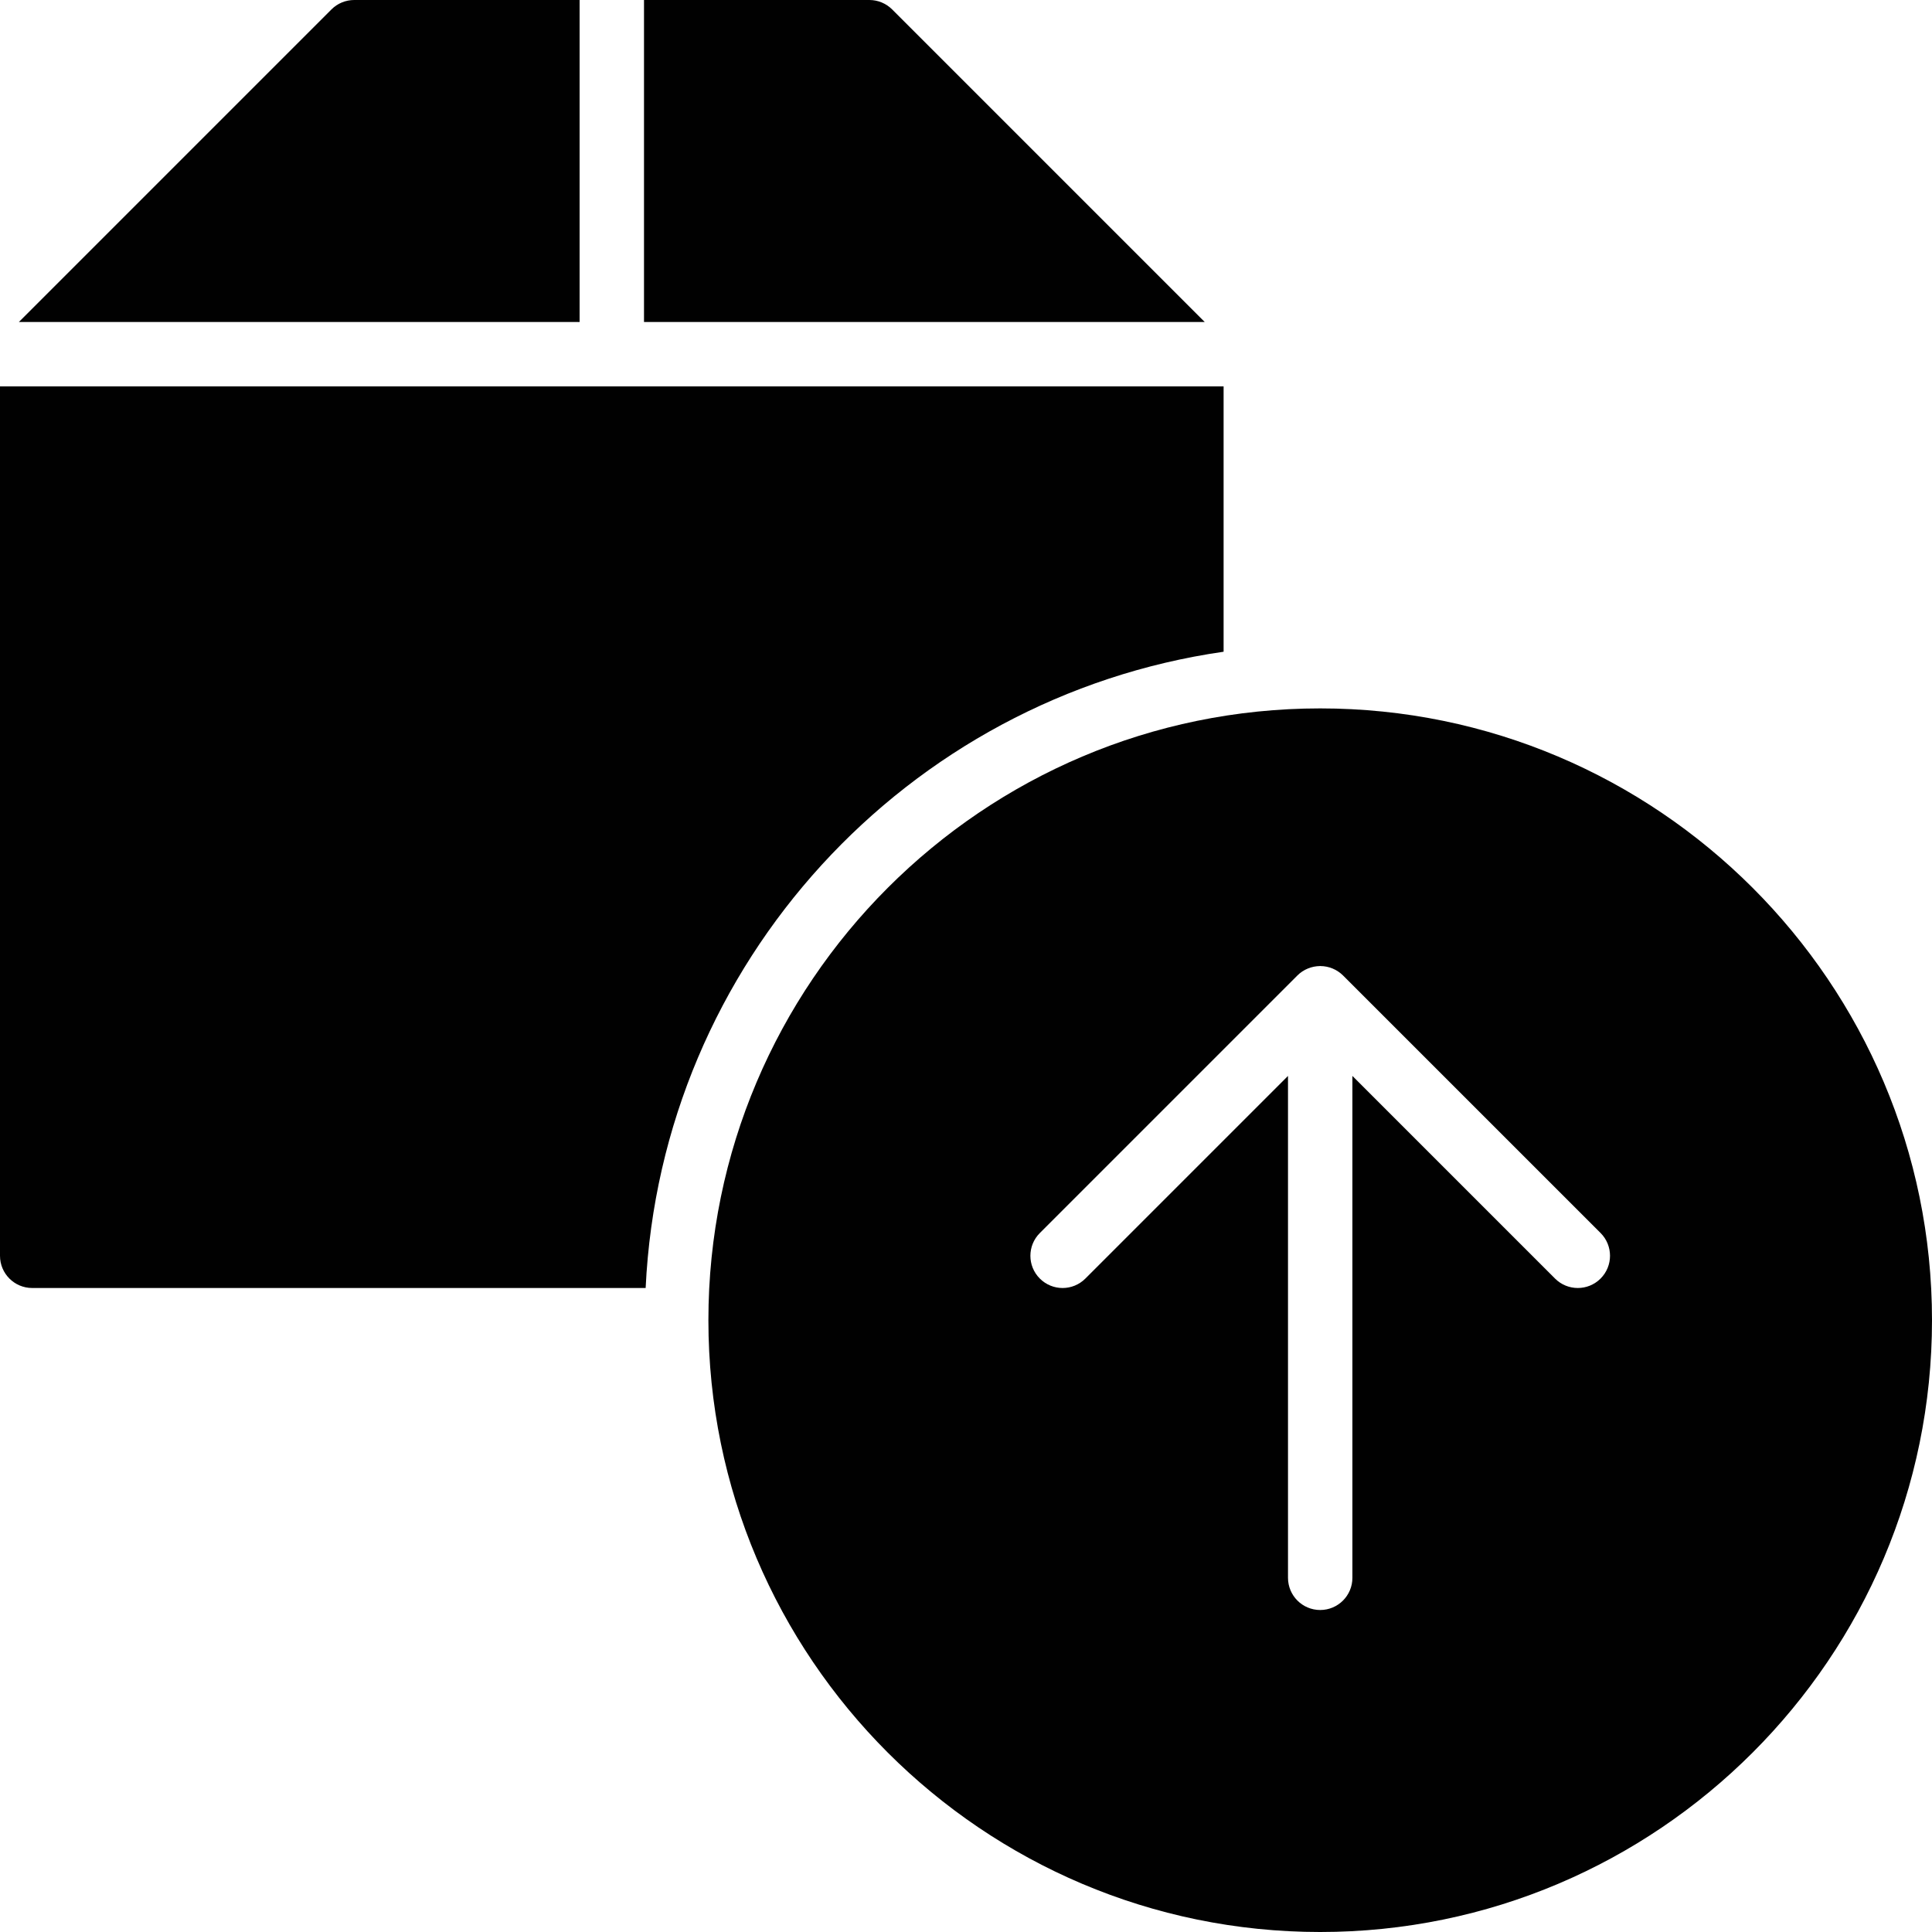 <?xml version="1.0" encoding="utf-8"?>
<!-- Generator: Adobe Illustrator 17.0.0, SVG Export Plug-In . SVG Version: 6.00 Build 0)  -->
<!DOCTYPE svg PUBLIC "-//W3C//DTD SVG 1.1//EN" "http://www.w3.org/Graphics/SVG/1.1/DTD/svg11.dtd">
<svg version="1.1" id="Layer_2" xmlns="http://www.w3.org/2000/svg" xmlns:xlink="http://www.w3.org/1999/xlink" x="0px" y="0px"
	 width="60px" height="60px" viewBox="0 0 60 60" enable-background="new 0 0 60 60" xml:space="preserve">
<g>
	<path fill="#010101" d="M38,20.24V12H0v27c0,0.552,0.447,1,1,1h19.051C20.53,29.896,28.165,21.656,38,20.24z"/>
	<path fill="#010101" d="M27.707,0.293C27.519,0.106,27.266,0,27,0h-7v10h17.414L27.707,0.293z"/>
	<path fill="#010101" d="M18,0h-7c-0.266,0-0.52,0.106-0.707,0.293L0.586,10H18V0z"/>
	<path fill="#010101" d="M41,22c-10.477,0-19,8.523-19,19c0,10.477,8.523,19,19,19c10.477,0,19-8.523,19-19
		C60,30.523,51.477,22,41,22z M49.707,39.707C49.512,39.902,49.256,40,49,40c-0.256,0-0.512-0.098-0.707-0.293L42,33.414V49
		c0,0.552-0.447,1-1,1c-0.553,0-1-0.448-1-1V33.414l-6.293,6.293c-0.391,0.391-1.023,0.391-1.414,0
		c-0.391-0.391-0.391-1.023,0-1.414l7.999-7.999c0.092-0.092,0.203-0.166,0.326-0.216c0.119-0.049,0.246-0.074,0.374-0.076
		C40.995,30.002,40.997,30,41,30c0.003,0,0.005,0.002,0.008,0.002c0.127,0.001,0.254,0.026,0.374,0.075
		c0.123,0.051,0.233,0.124,0.326,0.216l8,7.999C50.098,38.684,50.098,39.316,49.707,39.707z"/>
</g>
</svg>
